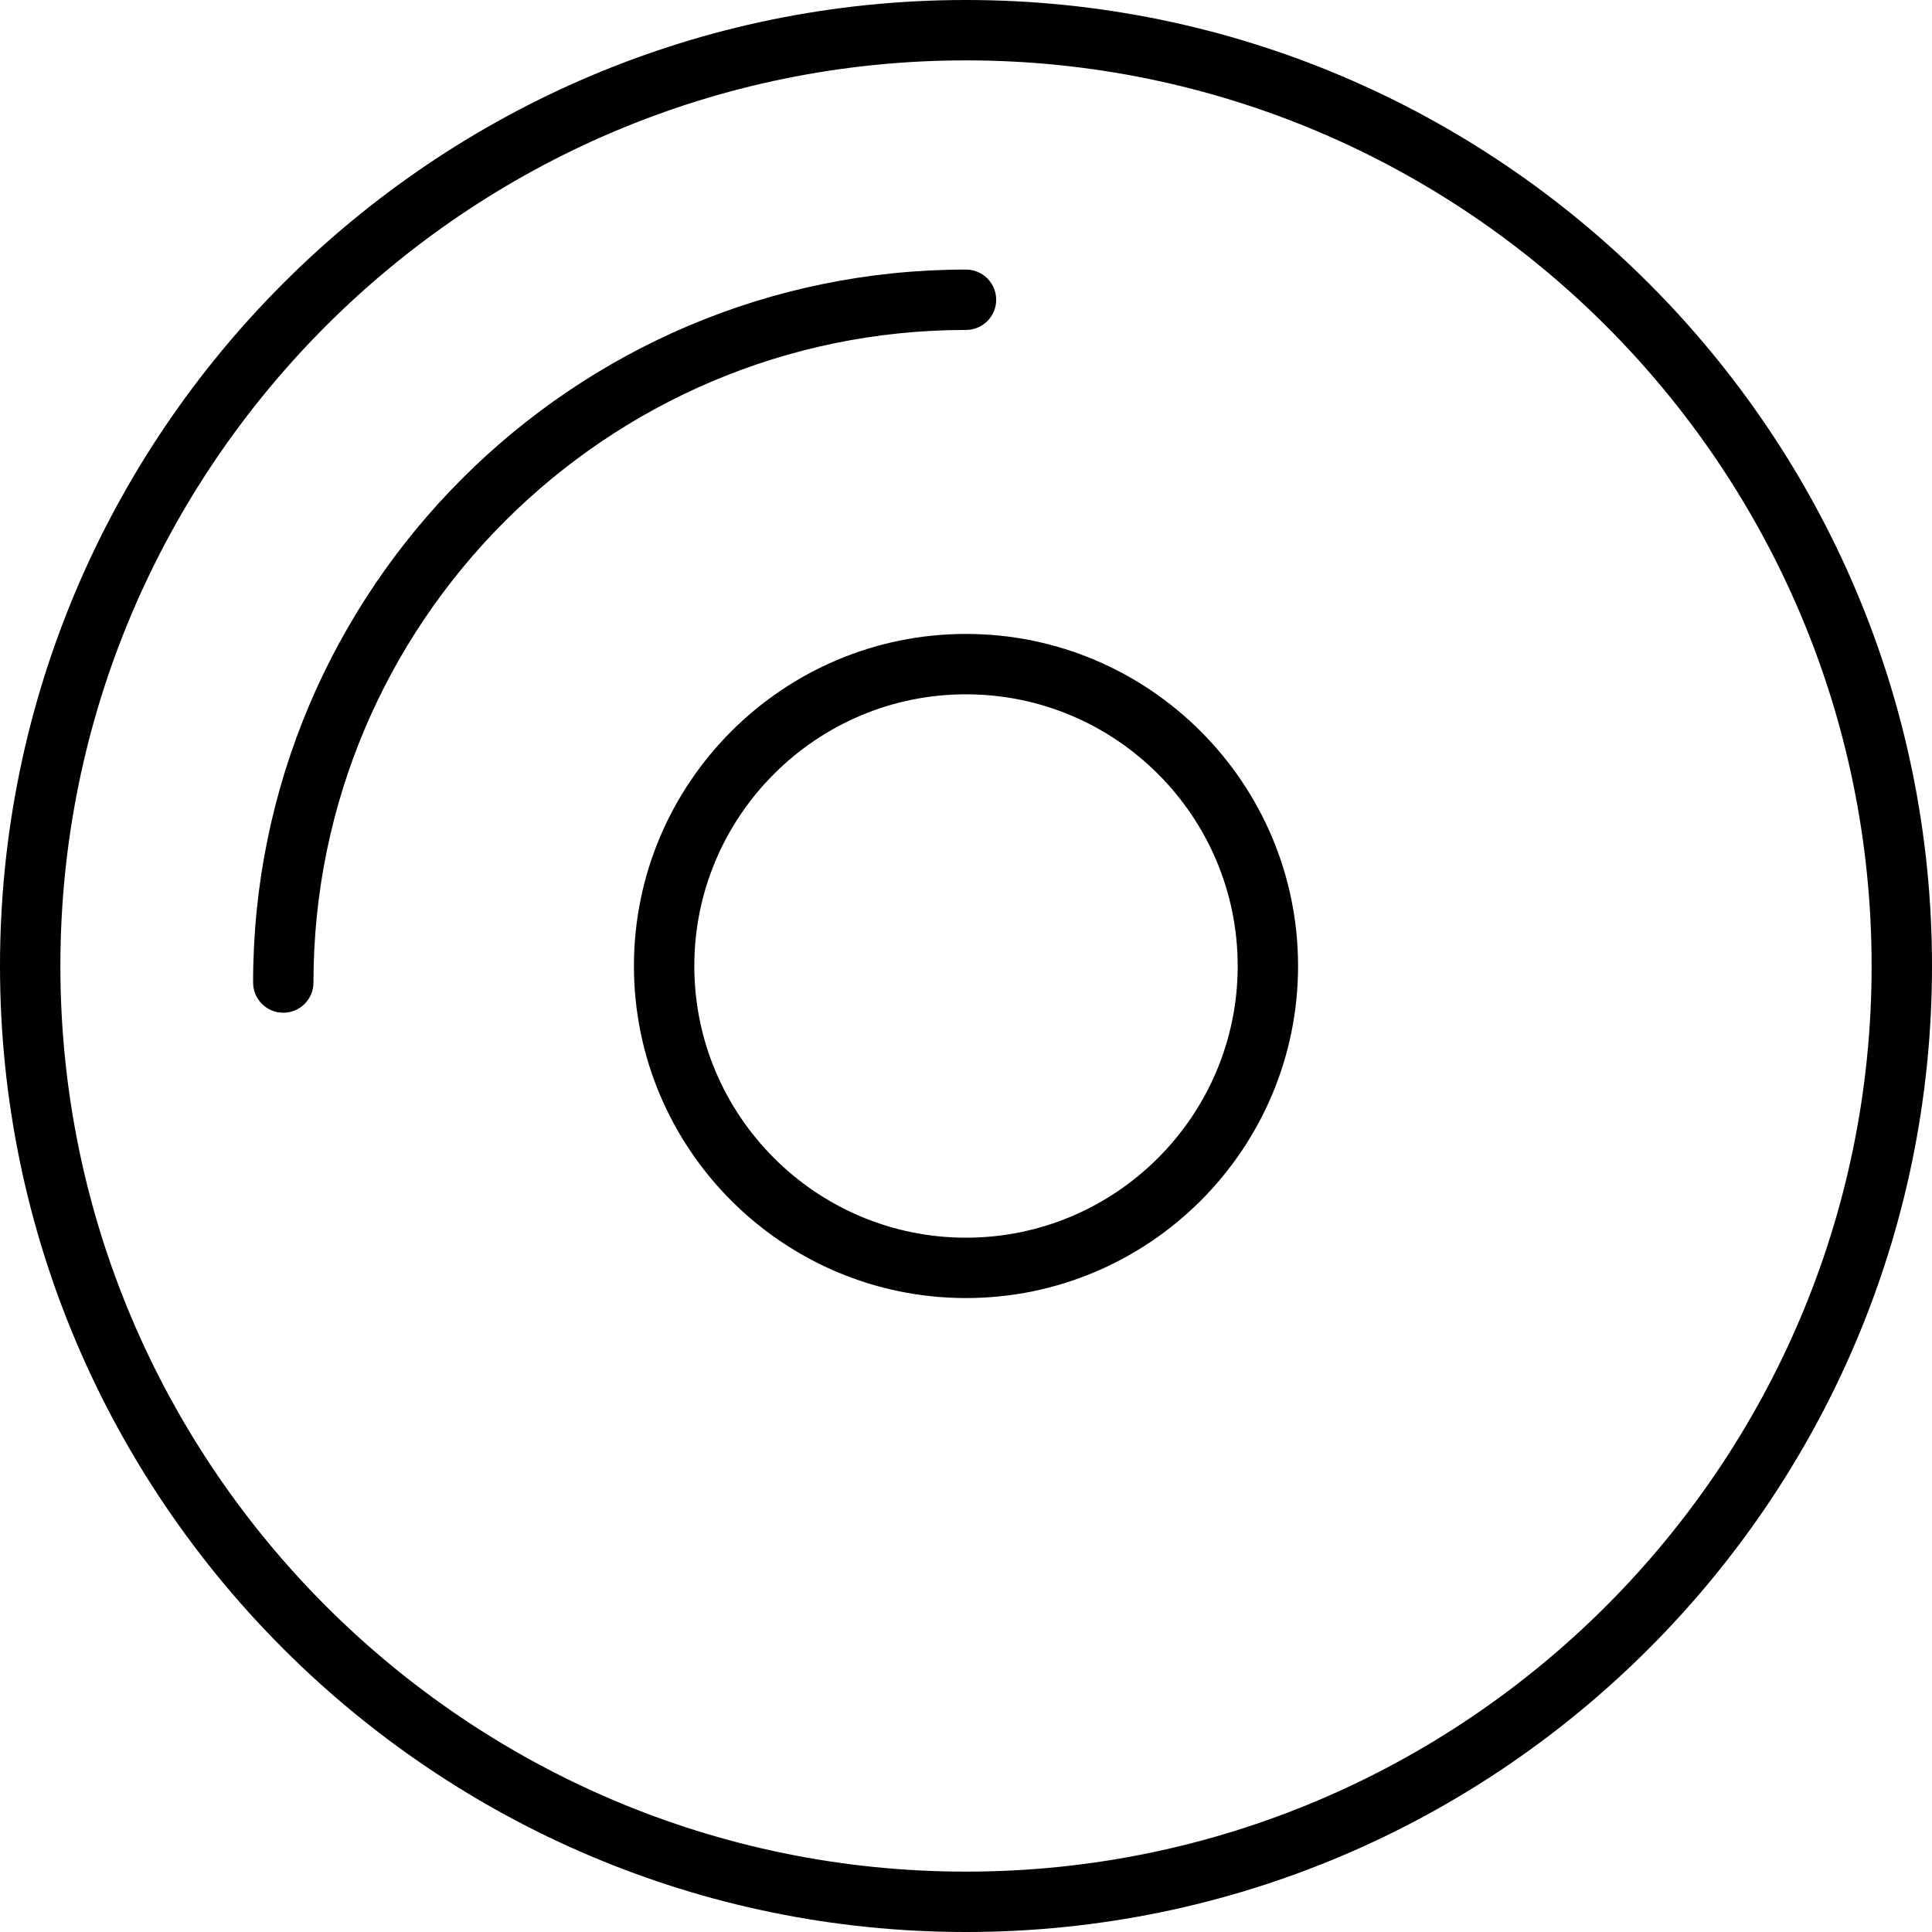 <!-- Generated by IcoMoon.io -->
<svg version="1.1" xmlns="http://www.w3.org/2000/svg" width="32" height="32" viewBox="0 0 32 32">
<title>disc</title>
<path d="M16 5.465c0.276 0 0.5-0.224 0.5-0.5s-0.224-0.5-0.5-0.5c-6.511 0-11.808 5.297-11.808 11.809 0 0.276 0.224 0.5 0.5 0.5s0.5-0.224 0.5-0.5c0-5.961 4.849-10.809 10.808-10.809zM16 32c8.822 0 16-7.178 16-16s-7.178-16-16-16-16 7.178-16 16 7.178 16 16 16zM16 1c8.271 0 15 6.729 15 15s-6.729 15-15 15-15-6.729-15-15 6.729-15 15-15zM10.5 16c0 3.033 2.468 5.5 5.5 5.5s5.5-2.467 5.5-5.5-2.468-5.5-5.5-5.5-5.5 2.467-5.5 5.5zM20.5 16c0 2.481-2.019 4.5-4.5 4.5s-4.5-2.019-4.5-4.5 2.019-4.5 4.5-4.5 4.5 2.019 4.5 4.5z"></path>
</svg>

